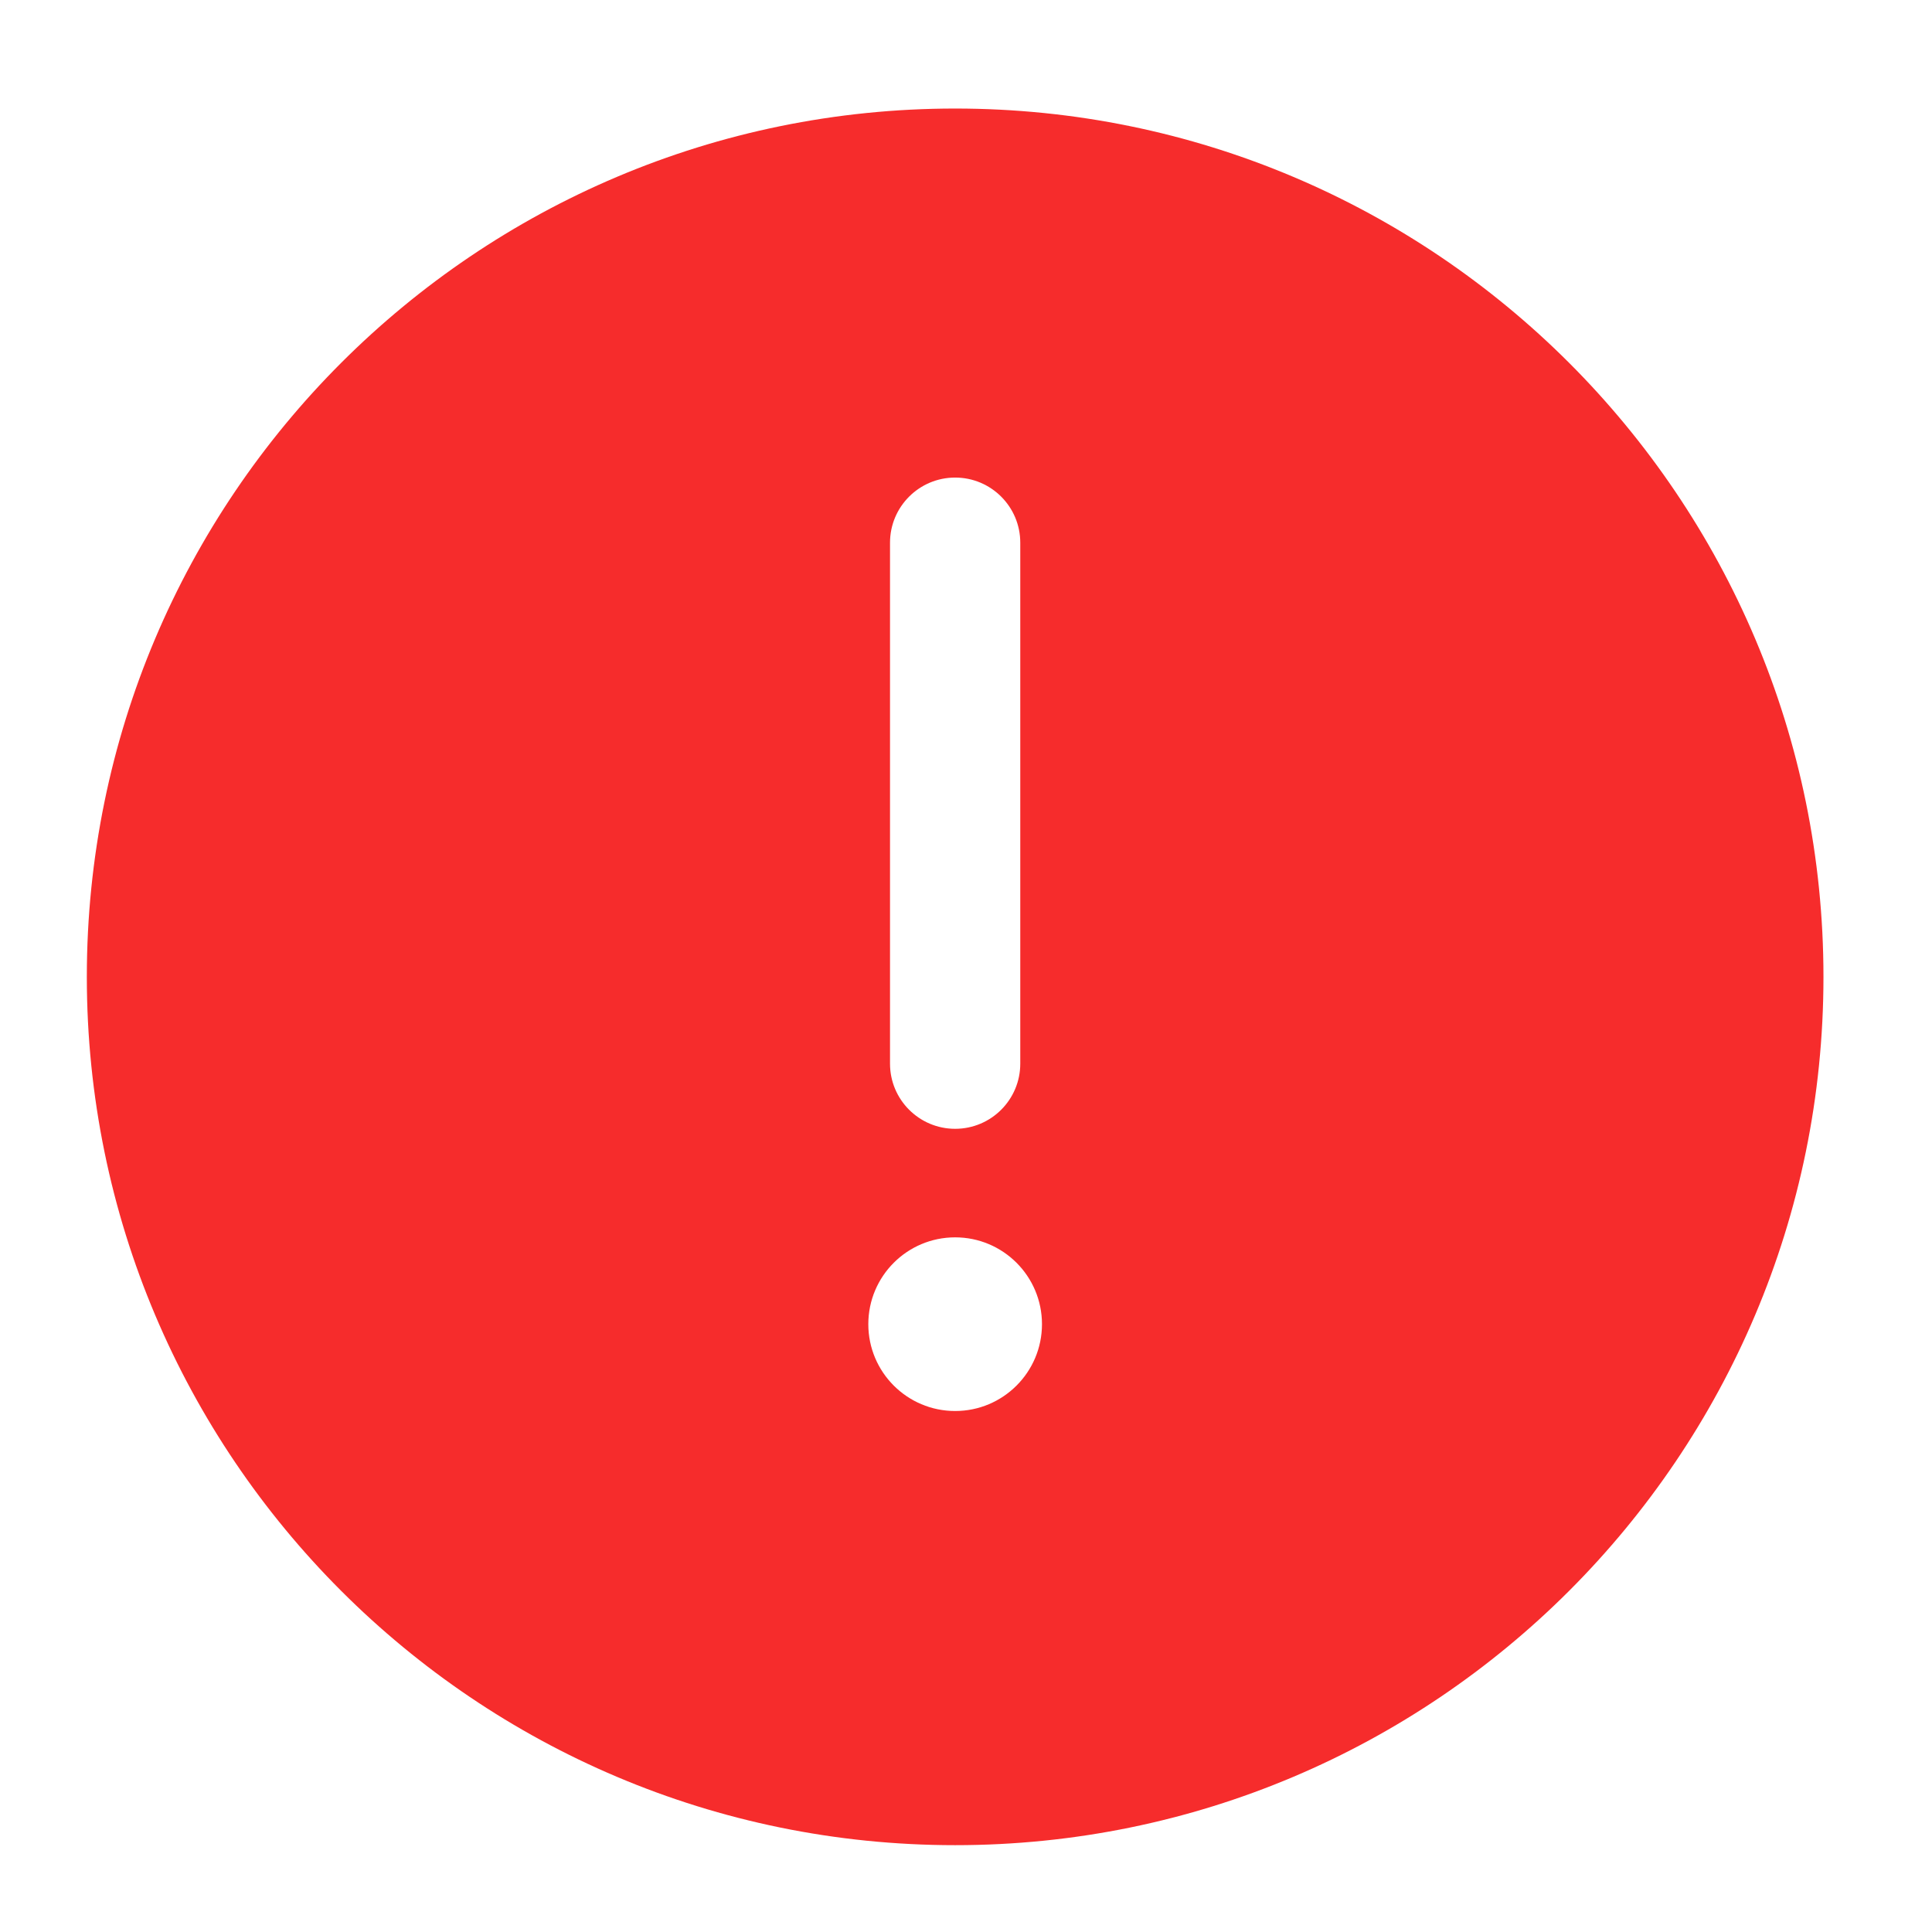 <svg xmlns="http://www.w3.org/2000/svg" width="89" height="89" viewBox="0 0 89 89" fill="none">
  <path fill-rule="evenodd" clip-rule="evenodd" d="M84 45C84 22.909 66.091 5 44 5C21.909 5 4 22.909 4 45C4 67.091 21.909 85 44 85C66.091 85 84 67.091 84 45ZM44 22C45.657 22 47 23.343 47 25V49C47 50.657 45.657 52 44 52C42.343 52 41 50.657 41 49V25C41 23.343 42.343 22 44 22ZM44 65C46.209 65 48 63.209 48 61C48 58.791 46.209 57 44 57C41.791 57 40 58.791 40 61C40 63.209 41.791 65 44 65Z" fill="#F62C2C"/>
</svg>